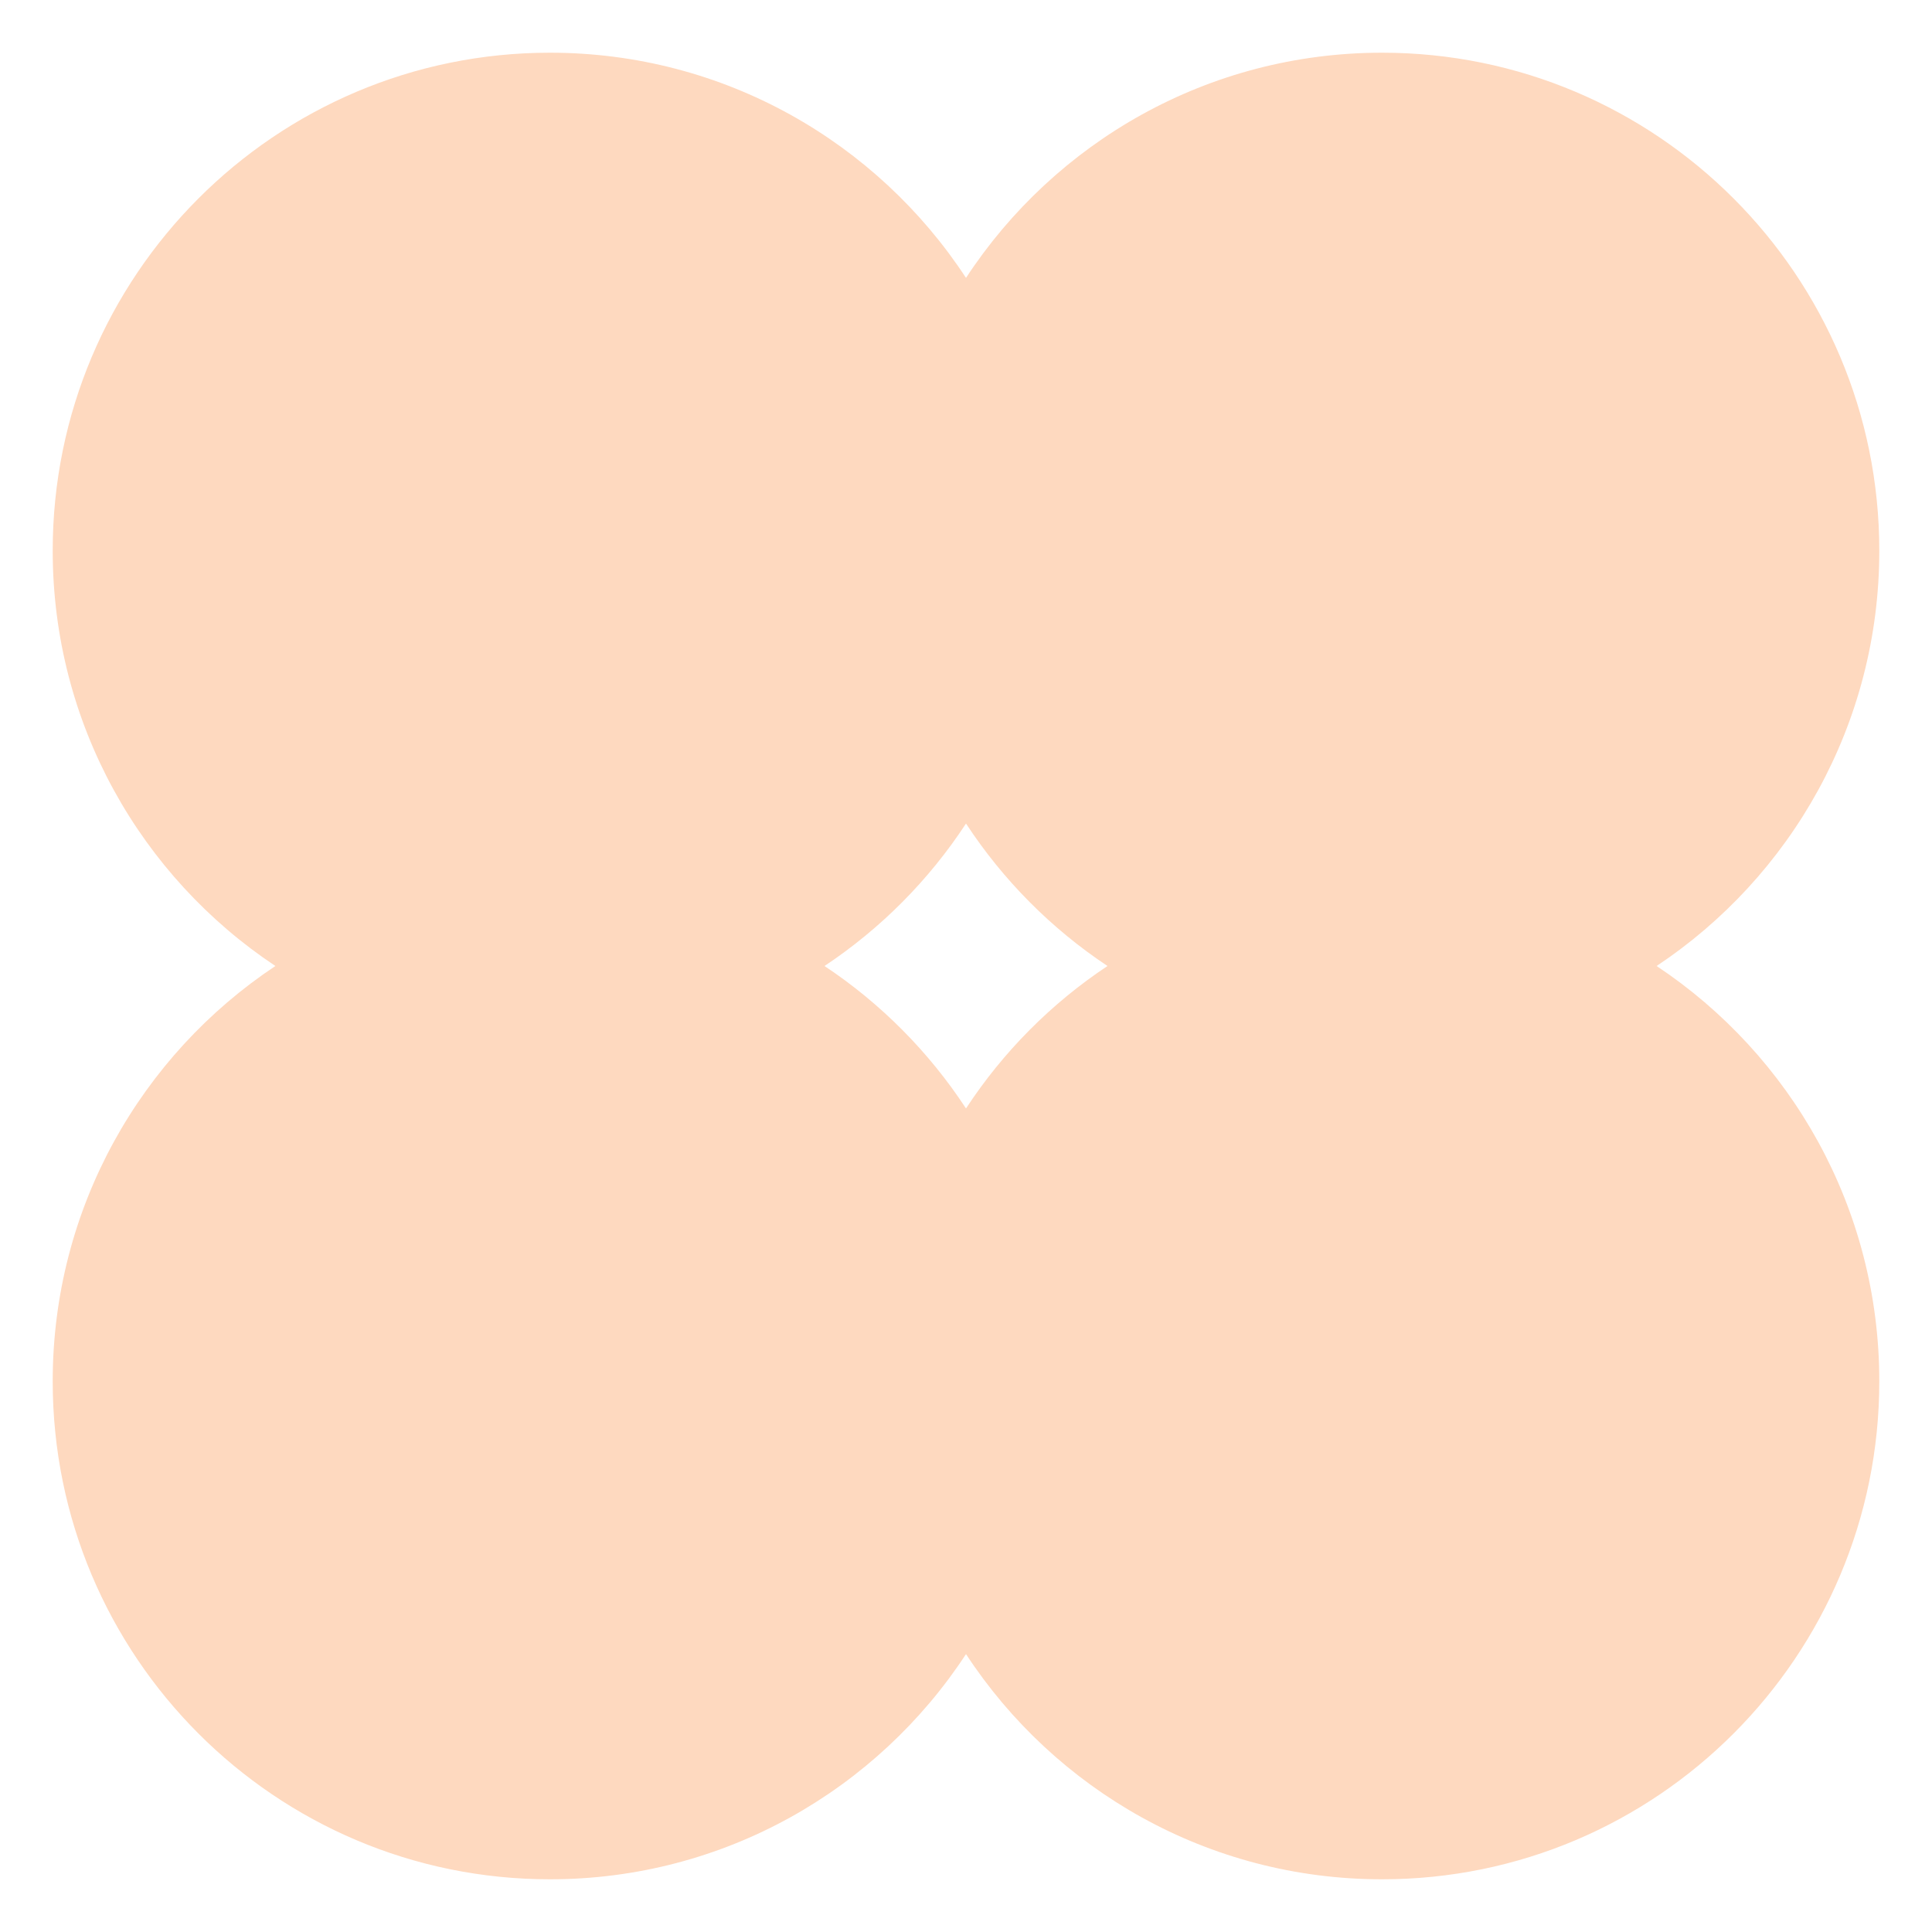 <svg width="72" height="72" viewBox="0 0 72 72" fill="none" xmlns="http://www.w3.org/2000/svg">
<path fill-rule="evenodd" clip-rule="evenodd" d="M61.737 36C66.739 32.676 70.036 26.986 70.036 20.523C70.036 10.273 61.74 1.964 51.505 1.964C45.019 1.964 39.311 5.302 36 10.356C32.689 5.302 26.981 1.964 20.495 1.964C10.26 1.964 1.964 10.273 1.964 20.523C1.964 26.986 5.261 32.676 10.263 36C5.261 39.324 1.964 45.014 1.964 51.477C1.964 61.727 10.26 70.036 20.494 70.036C26.981 70.036 32.689 66.698 36 61.644C39.311 66.698 45.019 70.036 51.505 70.036C61.74 70.036 70.036 61.727 70.036 51.477C70.036 45.014 66.739 39.324 61.737 36ZM36 41.309C37.38 39.202 39.177 37.393 41.273 36C39.177 34.607 37.38 32.798 36 30.691C34.62 32.798 32.823 34.607 30.727 36C32.823 37.393 34.62 39.202 36 41.309Z" fill="#FED9BF"/>
</svg>
